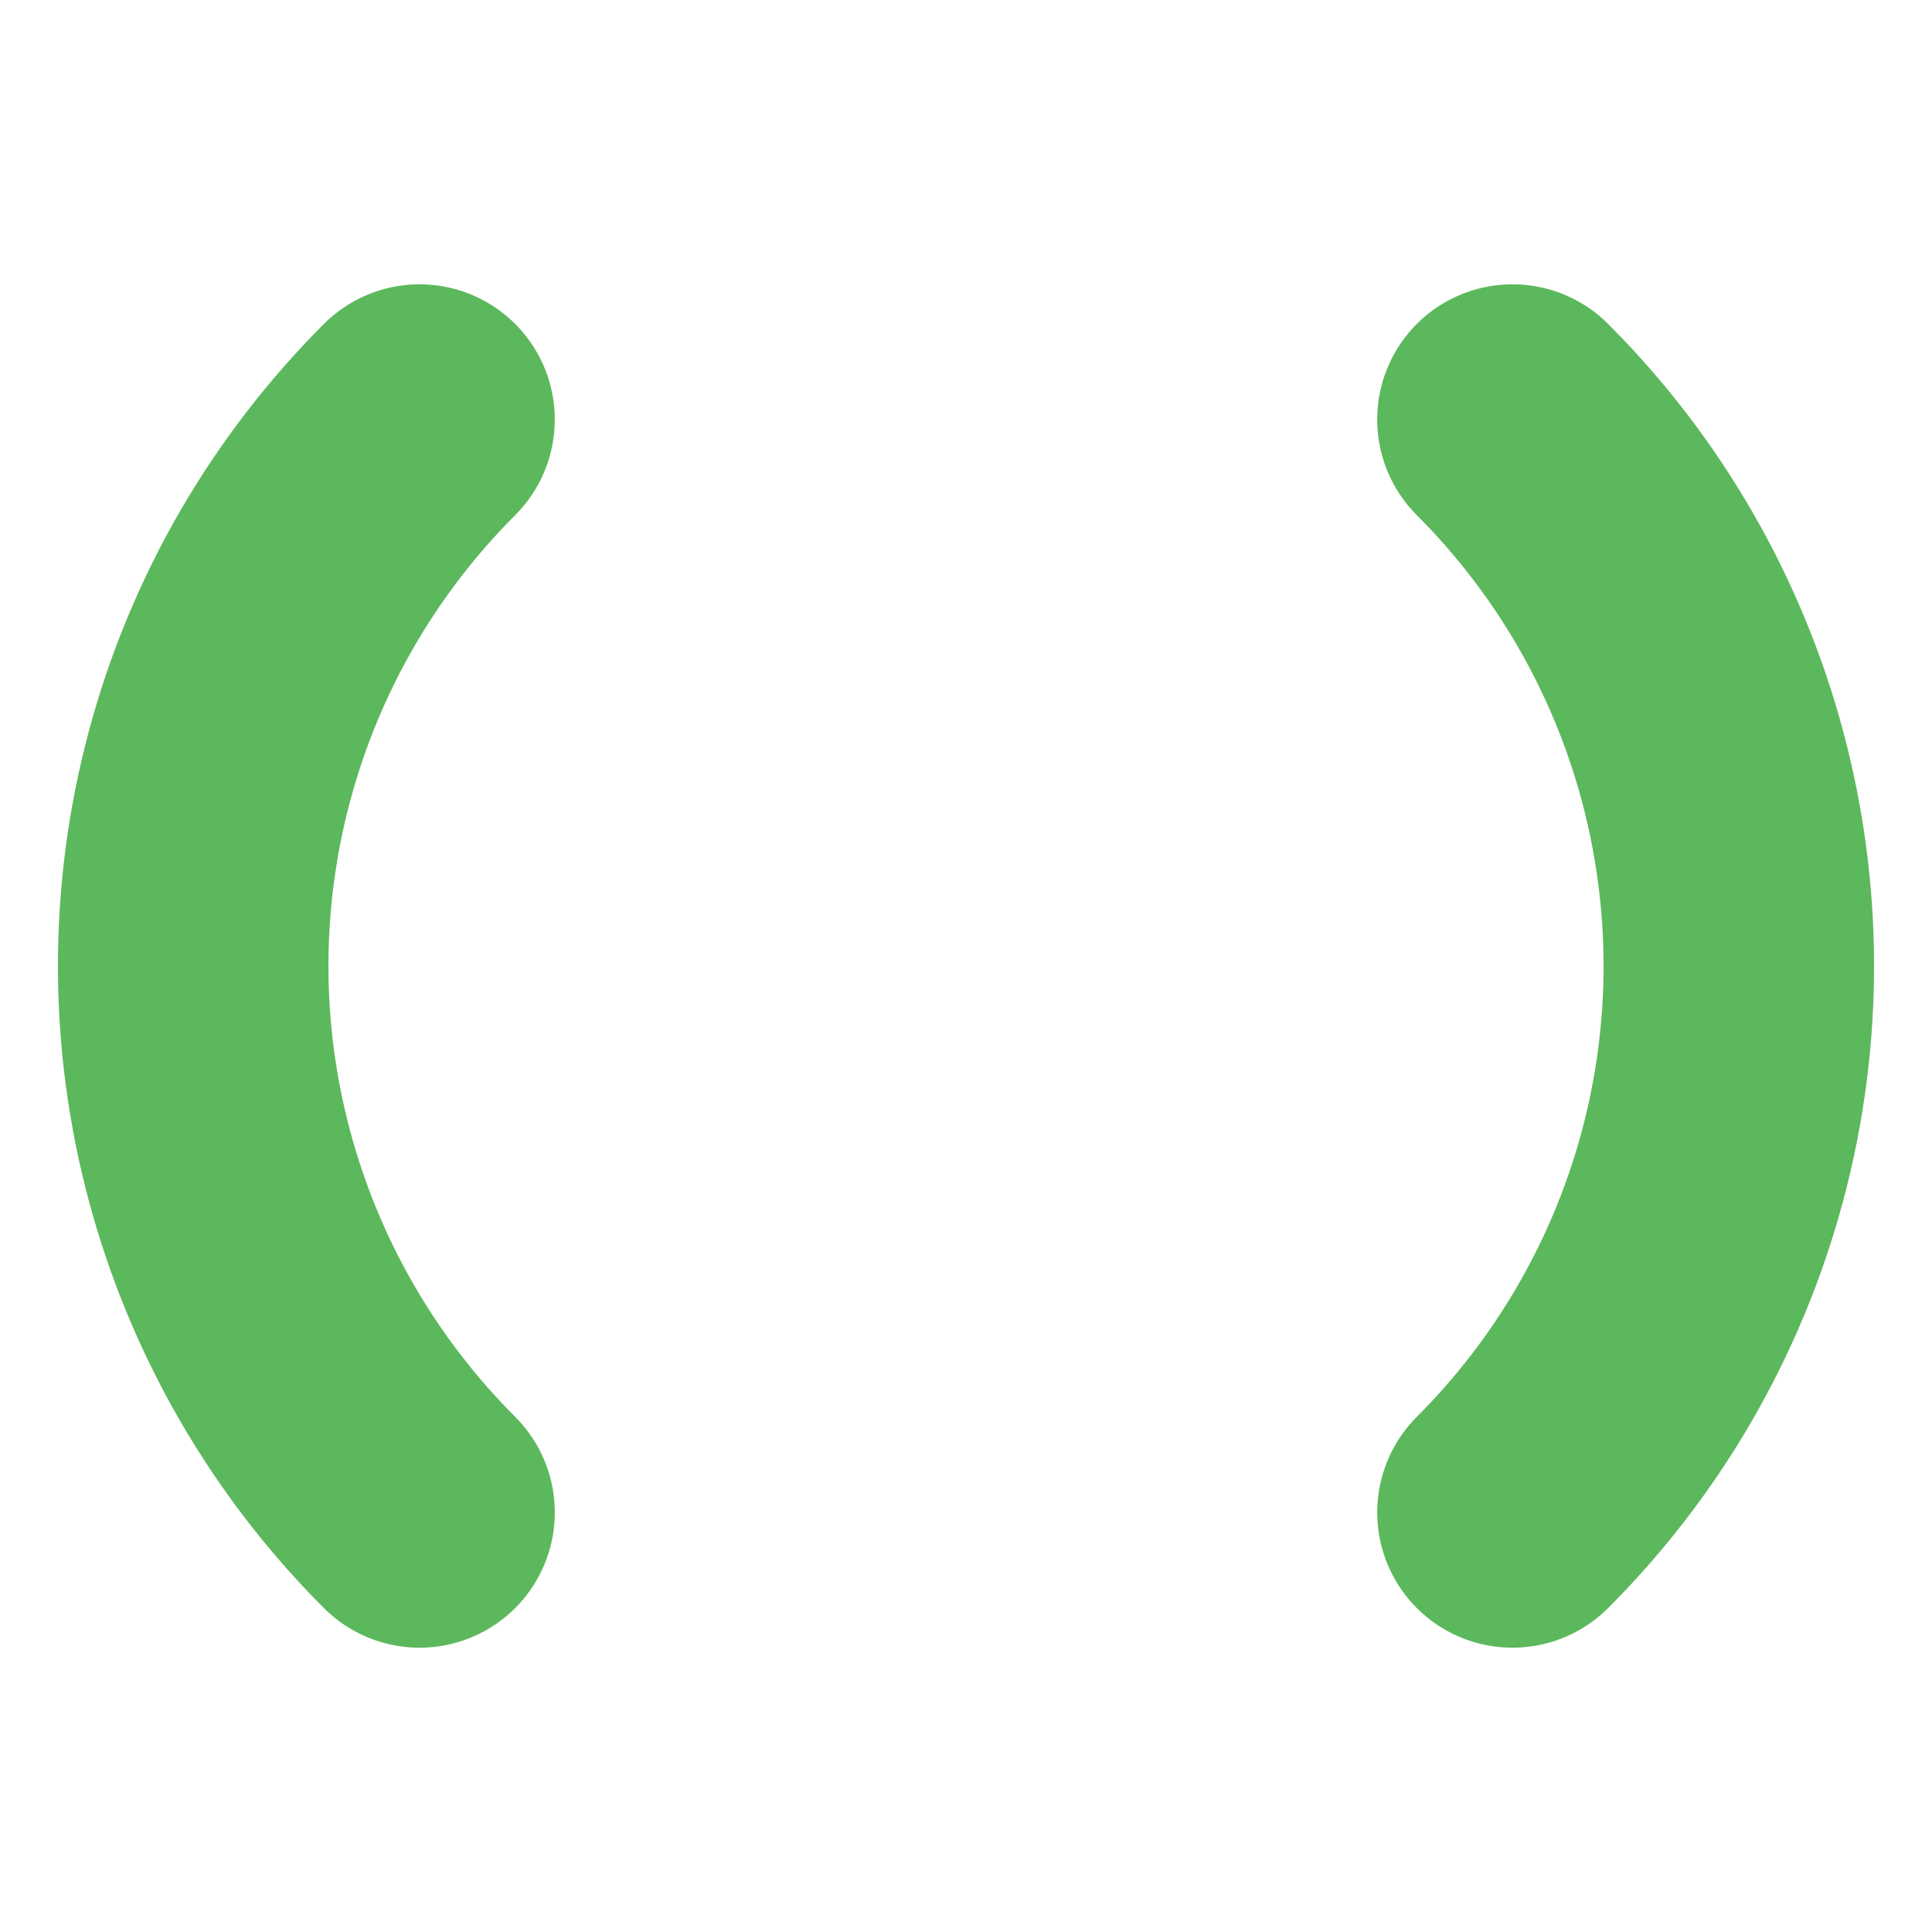 <svg width="100%" height="100%" xmlns="http://www.w3.org/2000/svg" viewBox="0 0 100 100" preserveAspectRatio="xMidYMid"
     class="lds-dual-ring">
  <circle cx="50" cy="50" fill="none"
          stroke-linecap="round" r="40" stroke-width="14" stroke="#5cb85c"
          stroke-dasharray="62.832 62.832"
          transform="rotate(135 50 50)">
  </circle>
</svg>